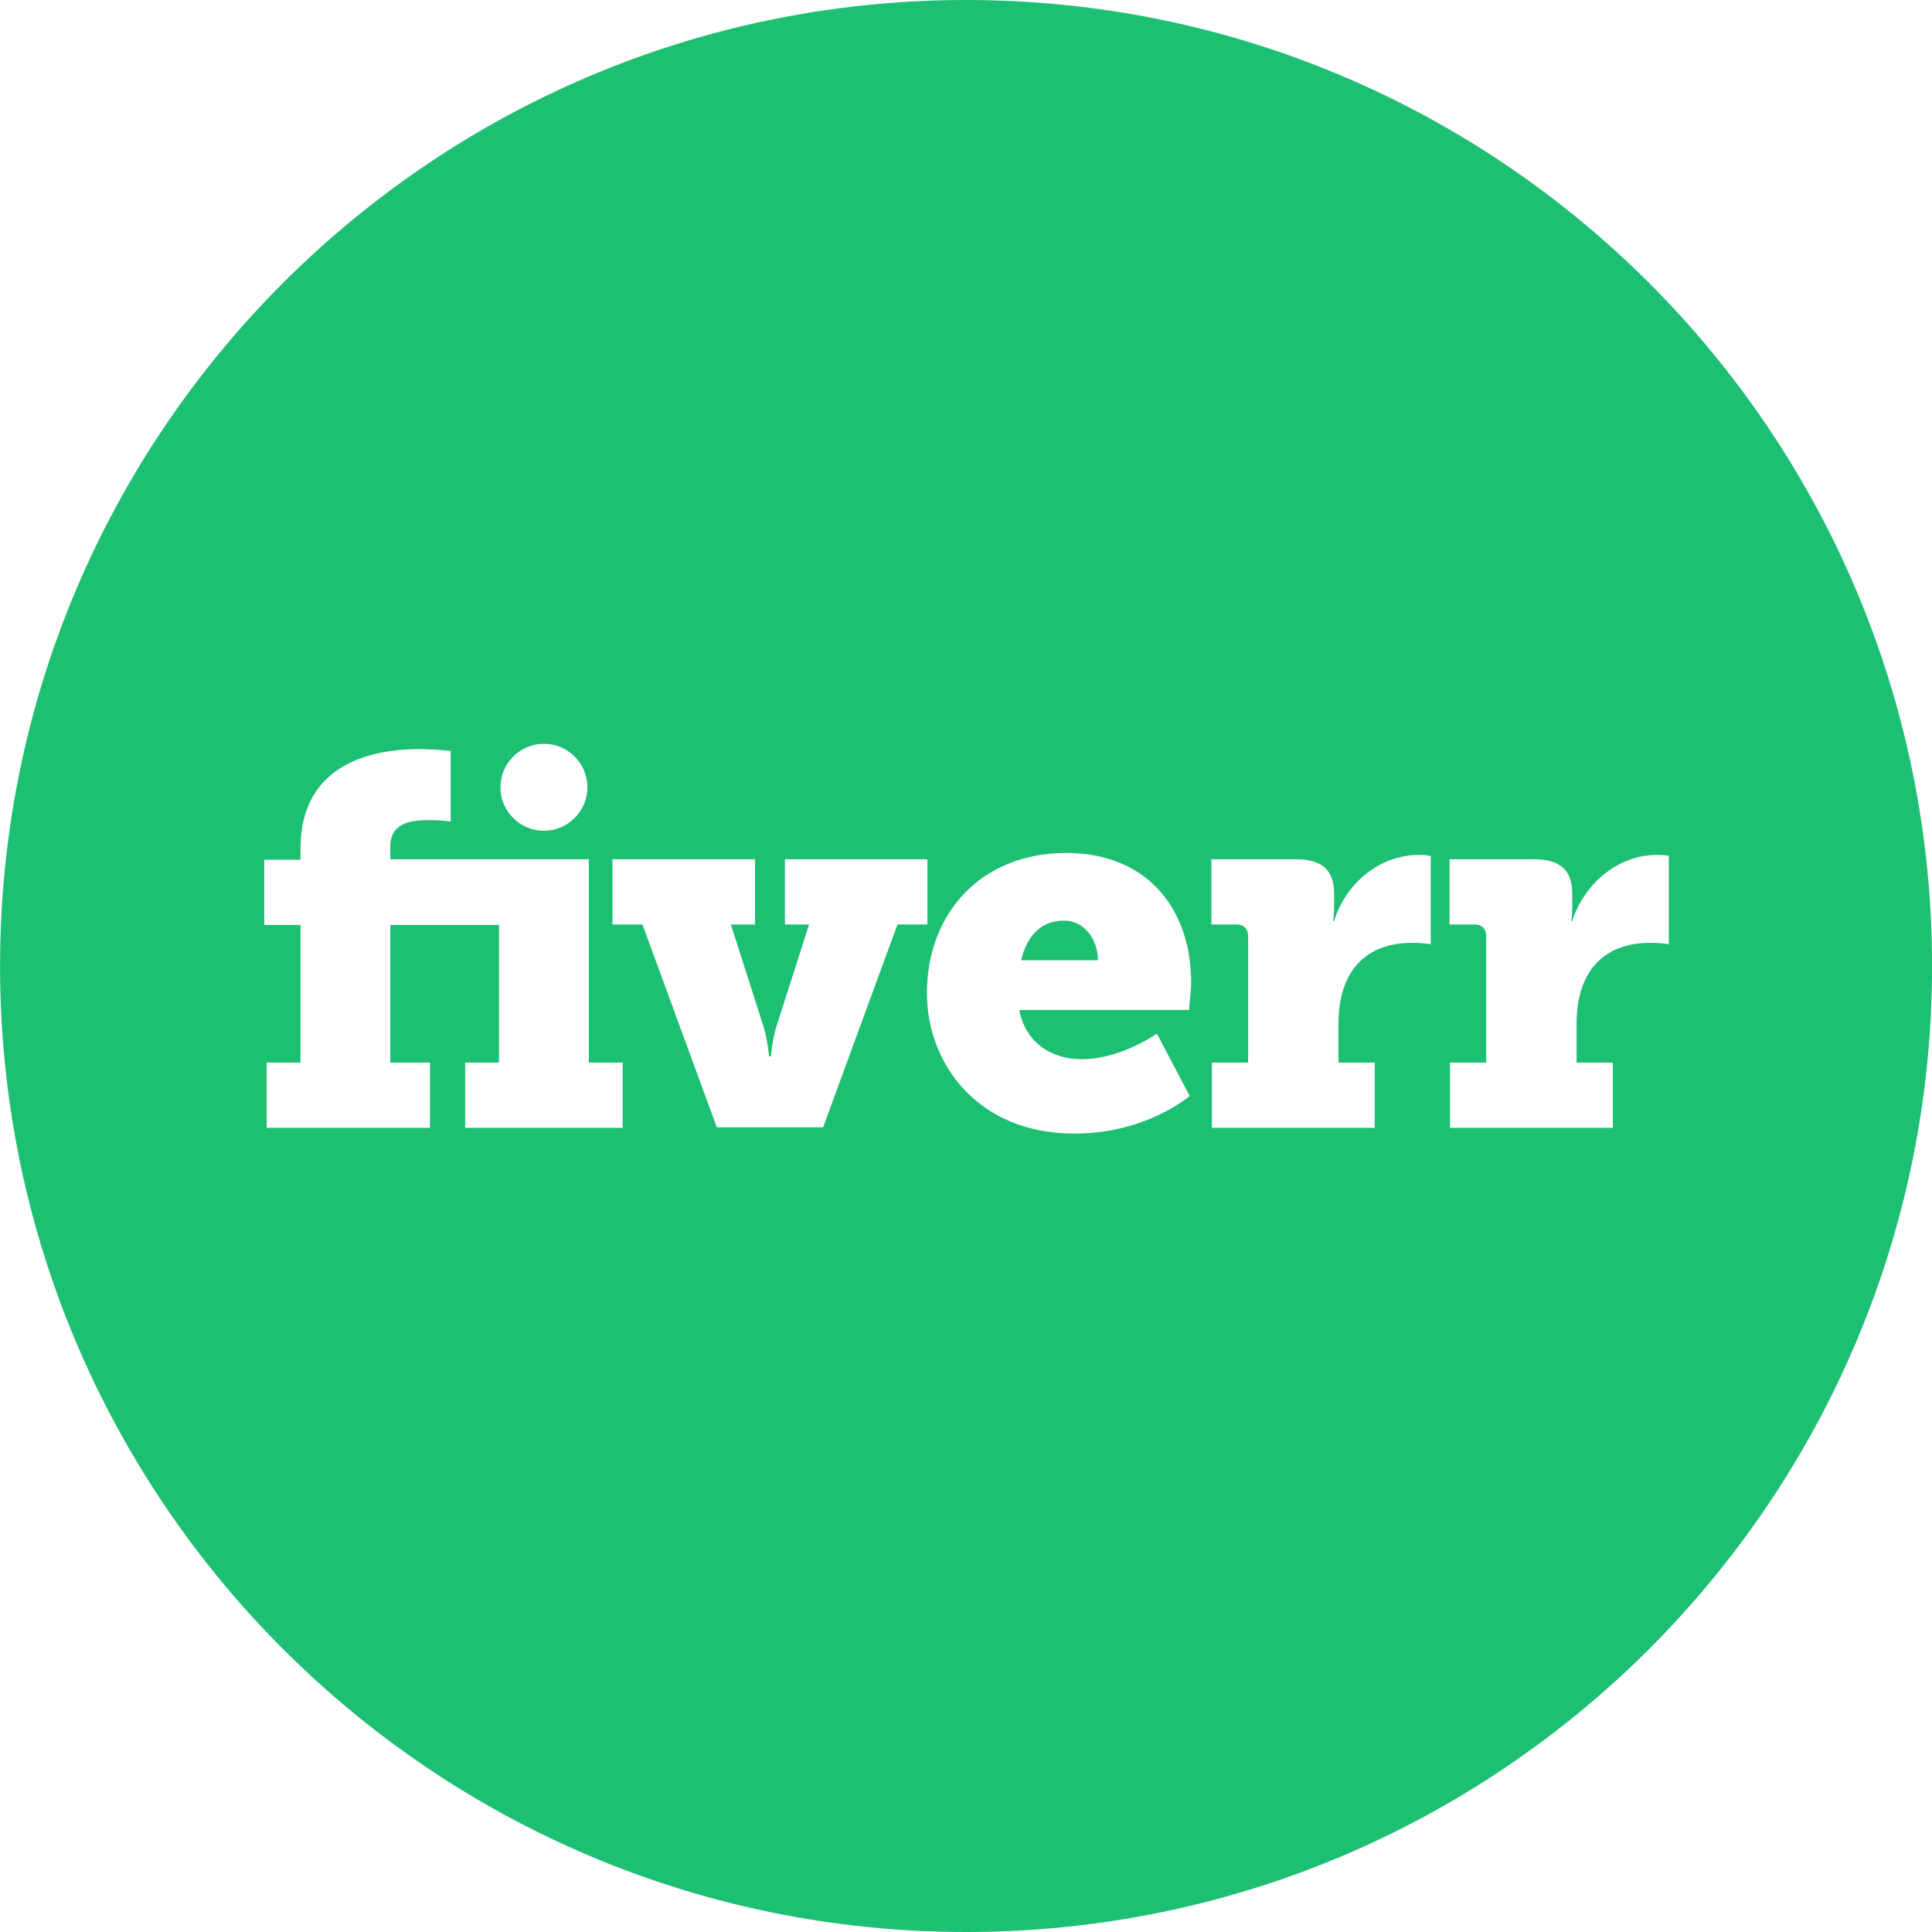 <!-- Generated by IcoMoon.io -->
<svg version="1.1" xmlns="http://www.w3.org/2000/svg" width="32" height="32" viewBox="0 0 32 32">
<title>fiverr</title>
<path fill="#1dbf73" d="M18.185 15.904h-1.272c0.080-0.344 0.288-0.656 0.712-0.656 0.328 0 0.56 0.304 0.56 0.656zM32.001 16c0 8.836-7.164 16-16 16s-16-7.164-16-16 7.164-16 16-16 16 7.164 16 16zM8.289 13.040c0 0.397 0.323 0.72 0.72 0.72s0.72-0.323 0.72-0.72-0.323-0.72-0.72-0.72-0.72 0.323-0.72 0.72zM10.313 17.6h-0.56v-3.368h-3.288v-0.216c0-0.424 0.424-0.432 0.64-0.432 0.248 0 0.36 0.024 0.36 0.024v-1.168c0 0-0.224-0.032-0.528-0.032-0.688 0-1.96 0.192-1.96 1.648v0.184h-0.6v1.080h0.6v2.28h-0.56v1.080h2.704v-1.080h-0.656v-2.28h1.8v2.28h-0.56v1.080h2.608zM14.865 15.312h0.496v-1.080h-2.36v1.080h0.4l-0.512 1.6c-0.096 0.264-0.12 0.584-0.12 0.584h-0.032c0 0-0.024-0.32-0.12-0.584l-0.512-1.6h0.4v-1.080h-2.36v1.080h0.496l1.232 3.36h1.76zM19.729 16.272c0-1.232-0.744-2.144-2.064-2.144-1.432 0-2.312 1.016-2.312 2.32 0 1.184 0.856 2.328 2.44 2.328 1.2 0 1.912-0.624 1.912-0.624l-0.544-1.032c0 0-0.592 0.424-1.248 0.424-0.472 0-0.92-0.248-1.032-0.816h2.816c-0.008-0.008 0.032-0.312 0.032-0.456zM23.697 14.176c0 0-0.088-0.016-0.176-0.016-0.68-0.008-1.24 0.488-1.424 1.096v0h-0.016c0 0 0.016-0.088 0.016-0.224v-0.232c0-0.408-0.224-0.568-0.632-0.568h-1.4v1.080h0.416c0.12 0 0.192 0.072 0.192 0.192v2.096h-0.6v1.080h2.696v-1.080h-0.6v-0.648c0-0.808 0.4-1.336 1.224-1.336 0.184 0 0.304 0.024 0.304 0.024zM27.641 15.64v-1.464c0 0-0.088-0.016-0.176-0.016-0.672-0.008-1.232 0.488-1.424 1.096v0h-0.016c0 0 0.016-0.088 0.016-0.224v-0.232c0-0.408-0.224-0.568-0.632-0.568h-1.4v1.080h0.416c0.12 0 0.192 0.072 0.192 0.192v2.096h-0.6v1.080h2.696v-1.080h-0.6v-0.648c0-0.808 0.4-1.336 1.224-1.336 0.184 0 0.304 0.024 0.304 0.024z"></path>
</svg>

